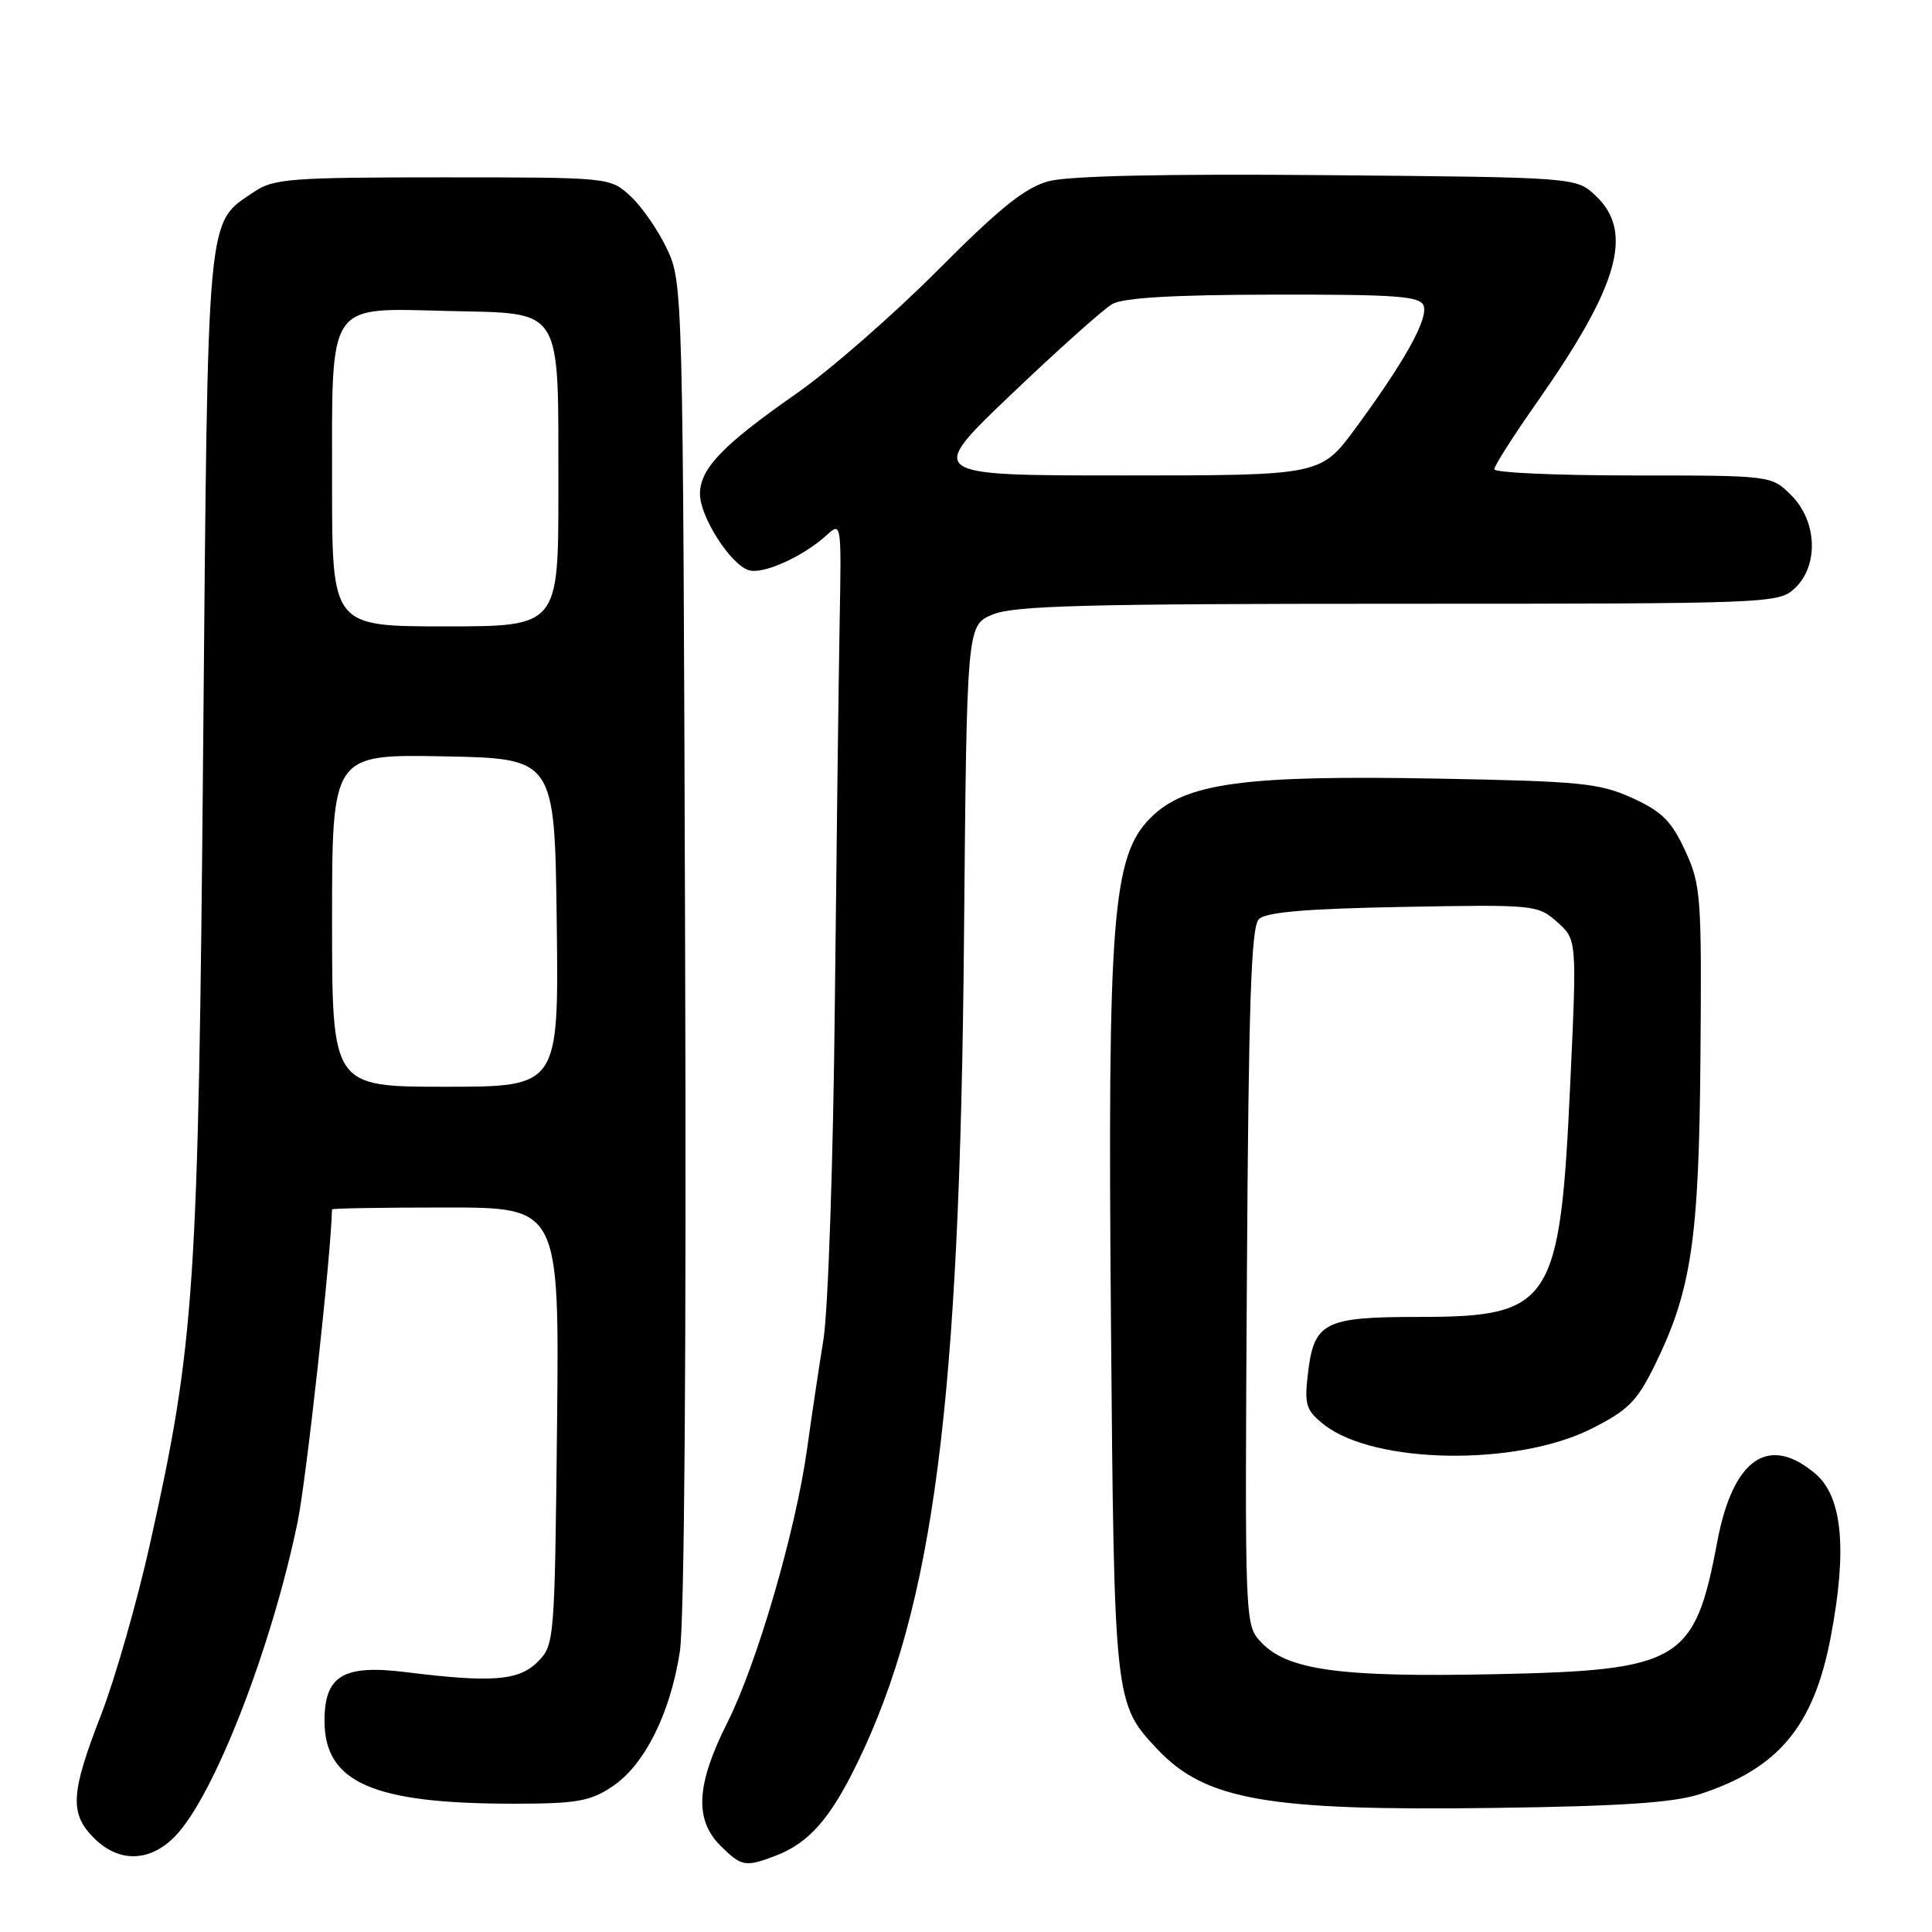 <?xml version="1.0" encoding="UTF-8" standalone="no"?>
<!DOCTYPE svg PUBLIC "-//W3C//DTD SVG 1.1//EN" "http://www.w3.org/Graphics/SVG/1.1/DTD/svg11.dtd" >
<svg xmlns="http://www.w3.org/2000/svg" xmlns:xlink="http://www.w3.org/1999/xlink" version="1.1" viewBox="0 0 256 256">
 <g >
 <path fill="currentColor"
d=" M 102.68 245.93 C 107.17 244.24 110.02 241.00 113.65 233.50 C 123.72 212.73 127.18 185.98 127.73 124.68 C 128.10 82.86 128.10 82.86 131.52 81.43 C 134.33 80.25 143.93 80.00 185.28 80.00 C 234.56 80.00 235.67 79.96 237.81 77.96 C 241.01 74.98 240.80 69.07 237.36 65.64 C 234.73 63.00 234.73 63.00 216.36 63.00 C 206.26 63.00 198.00 62.63 198.00 62.18 C 198.00 61.73 200.51 57.79 203.57 53.43 C 214.52 37.84 216.54 30.74 211.42 25.92 C 208.84 23.50 208.84 23.50 175.92 23.21 C 154.43 23.02 141.60 23.30 138.96 24.01 C 135.83 24.85 132.52 27.51 124.21 35.85 C 118.32 41.76 109.90 49.11 105.50 52.17 C 95.76 58.97 92.75 62.10 92.75 65.45 C 92.75 68.47 96.77 74.77 99.20 75.55 C 101.07 76.16 106.38 73.78 109.50 70.94 C 111.49 69.13 111.50 69.17 111.26 82.31 C 111.13 89.56 110.84 112.38 110.62 133.00 C 110.41 153.84 109.73 173.61 109.11 177.50 C 108.49 181.35 107.51 187.88 106.94 192.00 C 105.44 202.82 100.31 220.43 96.39 228.23 C 92.26 236.42 91.99 241.09 95.45 244.55 C 98.23 247.32 98.76 247.42 102.68 245.93 Z  M 23.26 243.25 C 28.40 237.88 35.98 218.40 39.44 201.65 C 40.59 196.05 43.87 166.25 43.99 160.25 C 44.00 160.11 50.78 160.00 59.06 160.00 C 74.11 160.00 74.11 160.00 73.81 188.97 C 73.50 217.50 73.46 217.98 71.25 220.20 C 68.74 222.71 65.17 222.99 53.73 221.56 C 45.48 220.54 43.00 222.03 43.00 228.02 C 43.00 236.19 49.39 239.00 68.02 239.00 C 76.39 239.00 78.16 238.69 81.10 236.75 C 85.38 233.91 88.81 227.09 90.08 218.87 C 90.69 214.94 90.96 179.01 90.78 125.00 C 90.50 38.31 90.48 37.46 88.39 33.00 C 87.22 30.52 85.05 27.38 83.55 26.00 C 80.84 23.50 80.84 23.50 58.67 23.50 C 38.55 23.50 36.24 23.68 33.70 25.40 C 27.30 29.73 27.56 26.98 26.92 99.00 C 26.29 170.87 25.82 177.93 19.89 204.50 C 18.18 212.20 15.25 222.43 13.39 227.23 C 9.35 237.63 9.20 240.29 12.45 243.55 C 15.78 246.87 19.91 246.75 23.26 243.25 Z  M 225.18 237.75 C 235.63 234.37 240.33 228.76 242.58 216.92 C 244.78 205.39 244.14 198.38 240.60 195.33 C 234.38 189.99 229.63 193.24 227.55 204.27 C 224.55 220.21 222.68 221.33 198.05 221.84 C 177.60 222.27 170.58 221.31 167.11 217.61 C 164.94 215.31 164.94 215.29 165.22 169.20 C 165.44 133.04 165.78 122.82 166.80 121.80 C 167.74 120.86 173.00 120.41 185.90 120.17 C 203.35 119.85 203.76 119.89 206.33 122.17 C 208.95 124.50 208.95 124.50 208.07 143.50 C 206.72 172.81 205.62 174.50 187.96 174.50 C 175.36 174.50 174.07 175.18 173.28 182.24 C 172.83 186.16 173.09 186.92 175.45 188.78 C 182.10 194.01 200.89 194.31 210.82 189.34 C 215.69 186.90 216.88 185.72 219.20 181.03 C 224.14 171.01 225.13 164.33 225.32 139.89 C 225.49 118.70 225.38 117.24 223.29 112.71 C 221.48 108.79 220.21 107.53 216.29 105.74 C 211.96 103.77 209.46 103.52 190.50 103.17 C 164.78 102.69 157.04 103.75 152.44 108.38 C 147.38 113.47 146.75 121.57 147.21 175.50 C 147.63 225.43 147.67 225.74 153.32 231.74 C 159.72 238.54 167.89 239.97 198.00 239.56 C 214.66 239.34 221.71 238.87 225.18 237.75 Z  M 134.00 52.25 C 140.20 46.34 146.22 40.95 147.38 40.29 C 148.84 39.45 155.54 39.06 168.78 39.04 C 184.95 39.01 188.15 39.24 188.63 40.49 C 189.29 42.21 186.16 47.84 179.61 56.75 C 175.00 63.00 175.00 63.00 148.87 63.00 C 122.73 63.00 122.73 63.00 134.00 52.25 Z  M 44.00 121.97 C 44.00 99.95 44.00 99.95 58.75 100.22 C 73.50 100.50 73.50 100.50 73.77 122.25 C 74.04 144.00 74.04 144.00 59.02 144.00 C 44.00 144.00 44.00 144.00 44.00 121.97 Z  M 44.00 64.11 C 44.00 39.62 43.19 40.82 59.47 41.21 C 74.75 41.58 73.97 40.31 73.99 64.75 C 74.00 83.00 74.00 83.00 59.00 83.00 C 44.00 83.00 44.00 83.00 44.00 64.11 Z "/>
</g>
</svg>